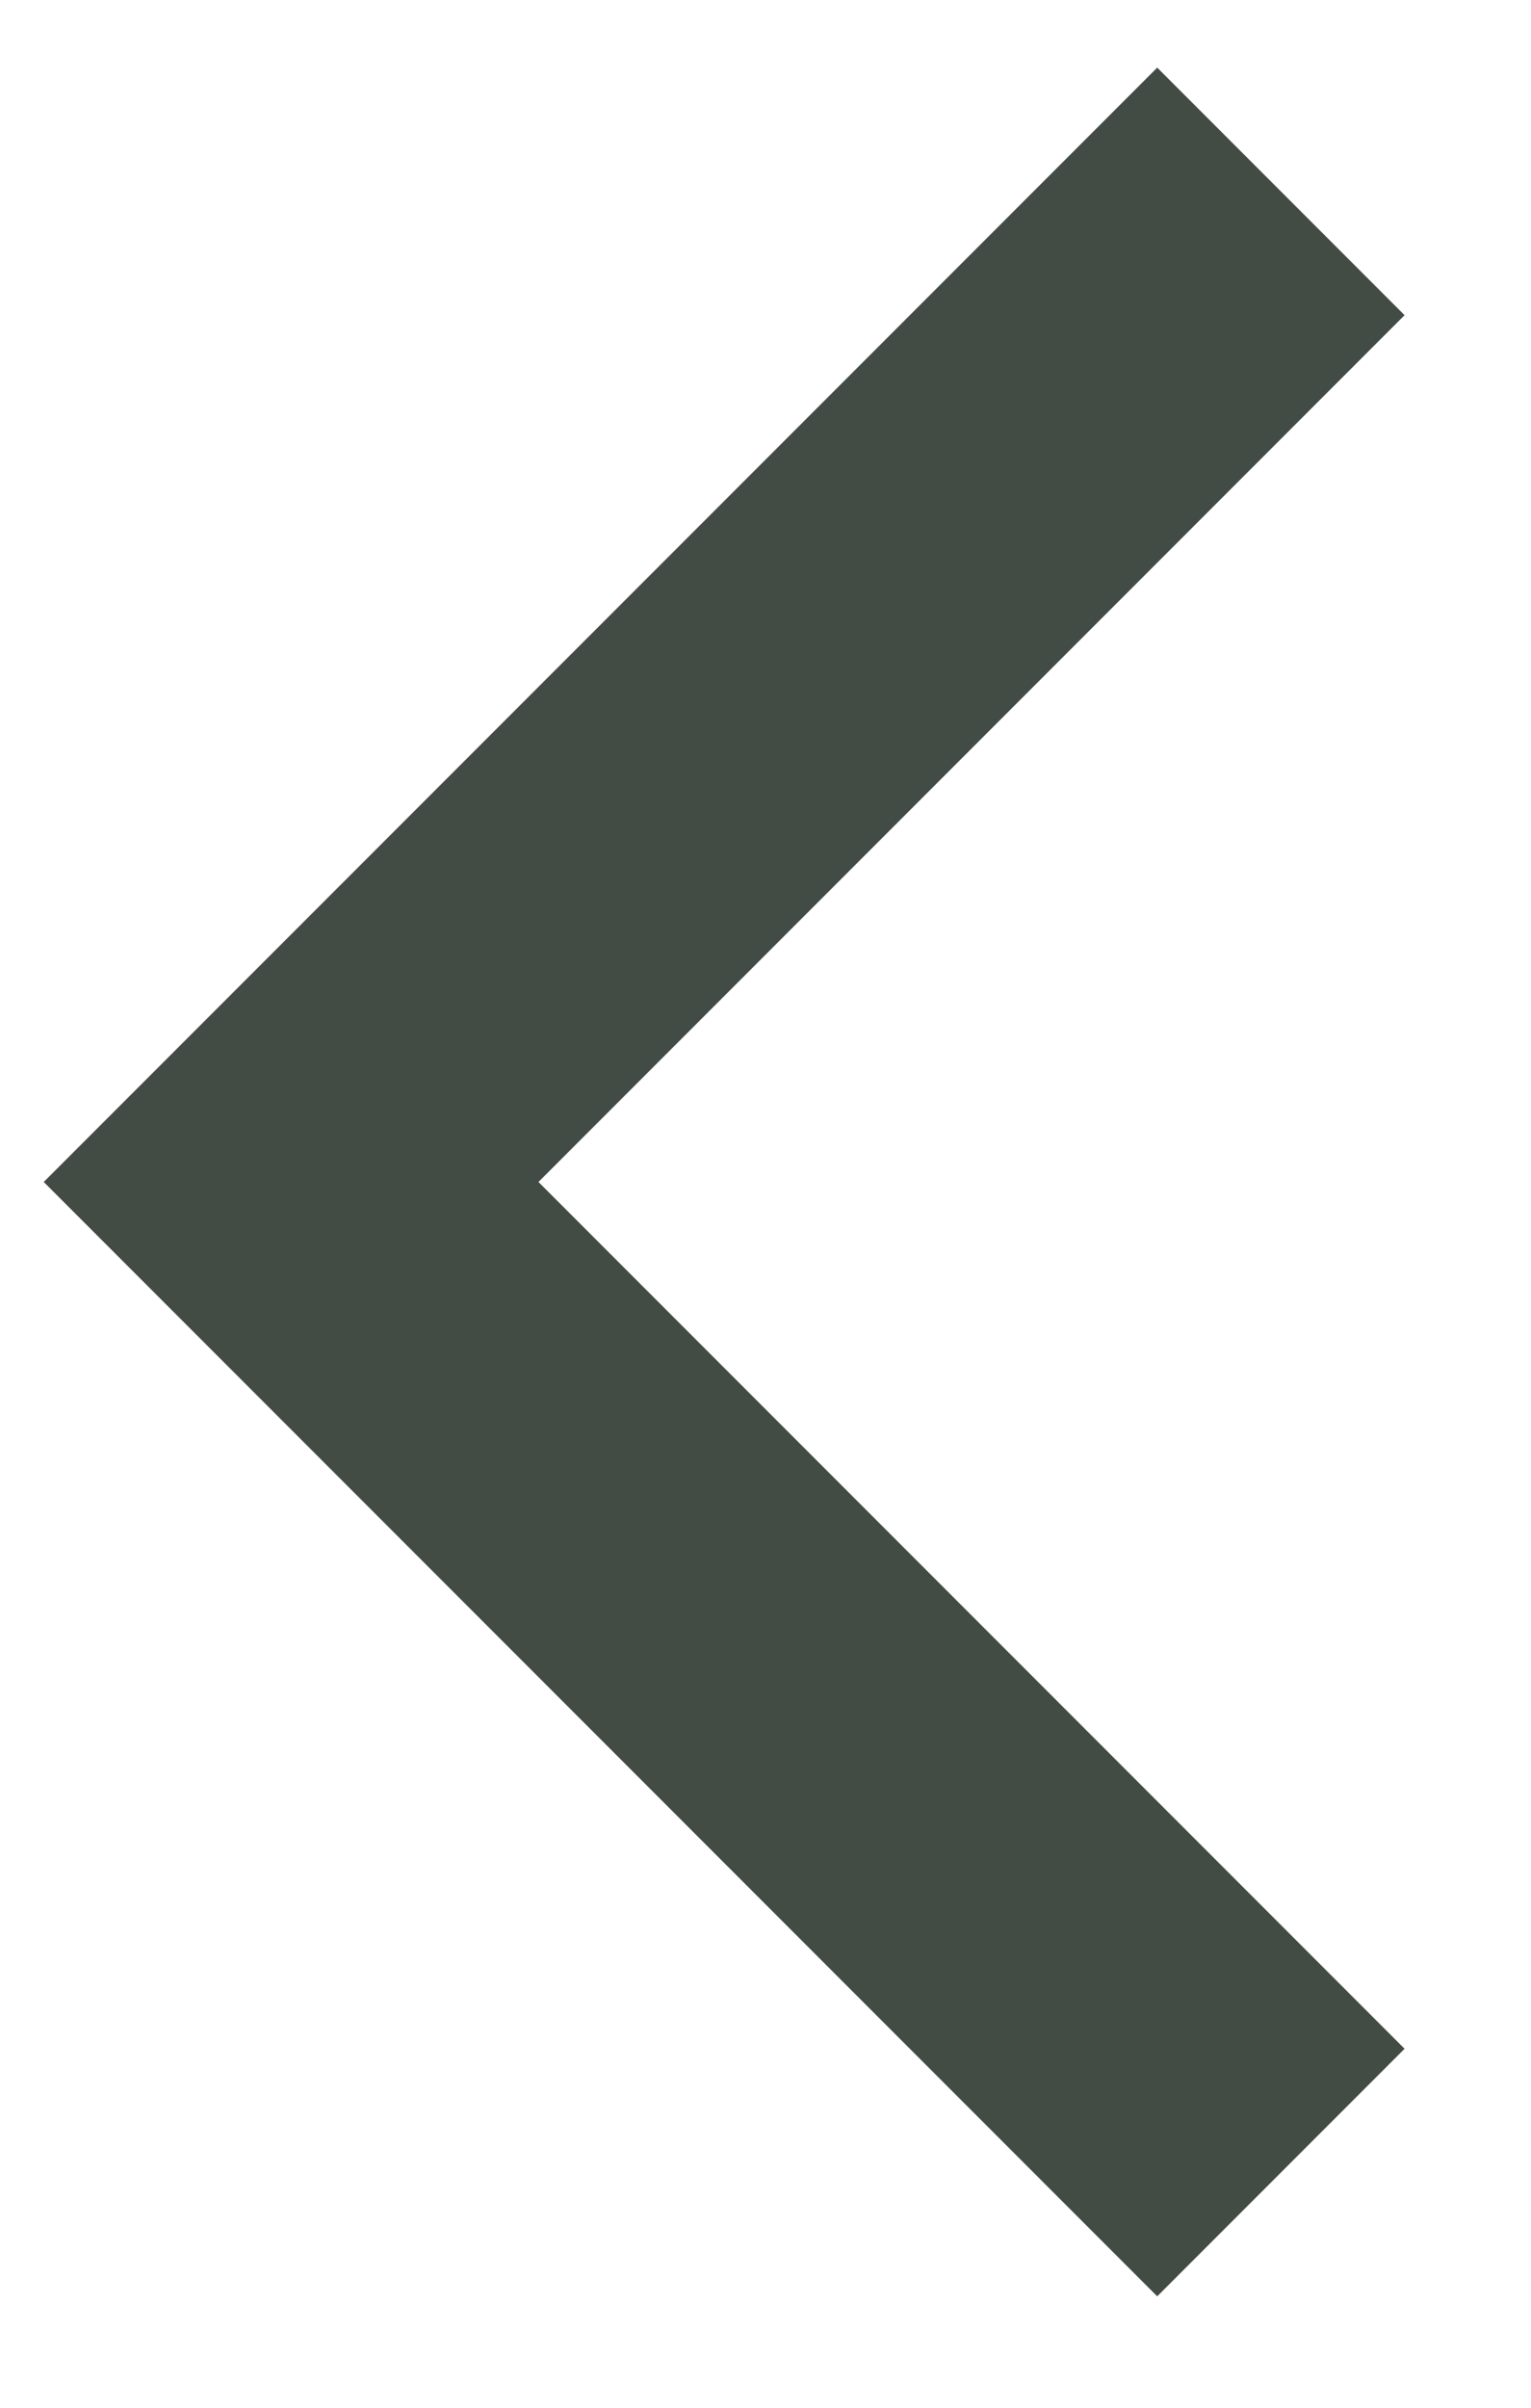 <svg width="7" height="11" viewBox="0 0 7 11" fill="none" xmlns="http://www.w3.org/2000/svg">
<path d="M2.462 5.4L6.422 9.36L5.291 10.491L0.2 5.4L5.291 0.309L6.422 1.44L2.462 5.4Z" fill="#434C44"/>
</svg>
